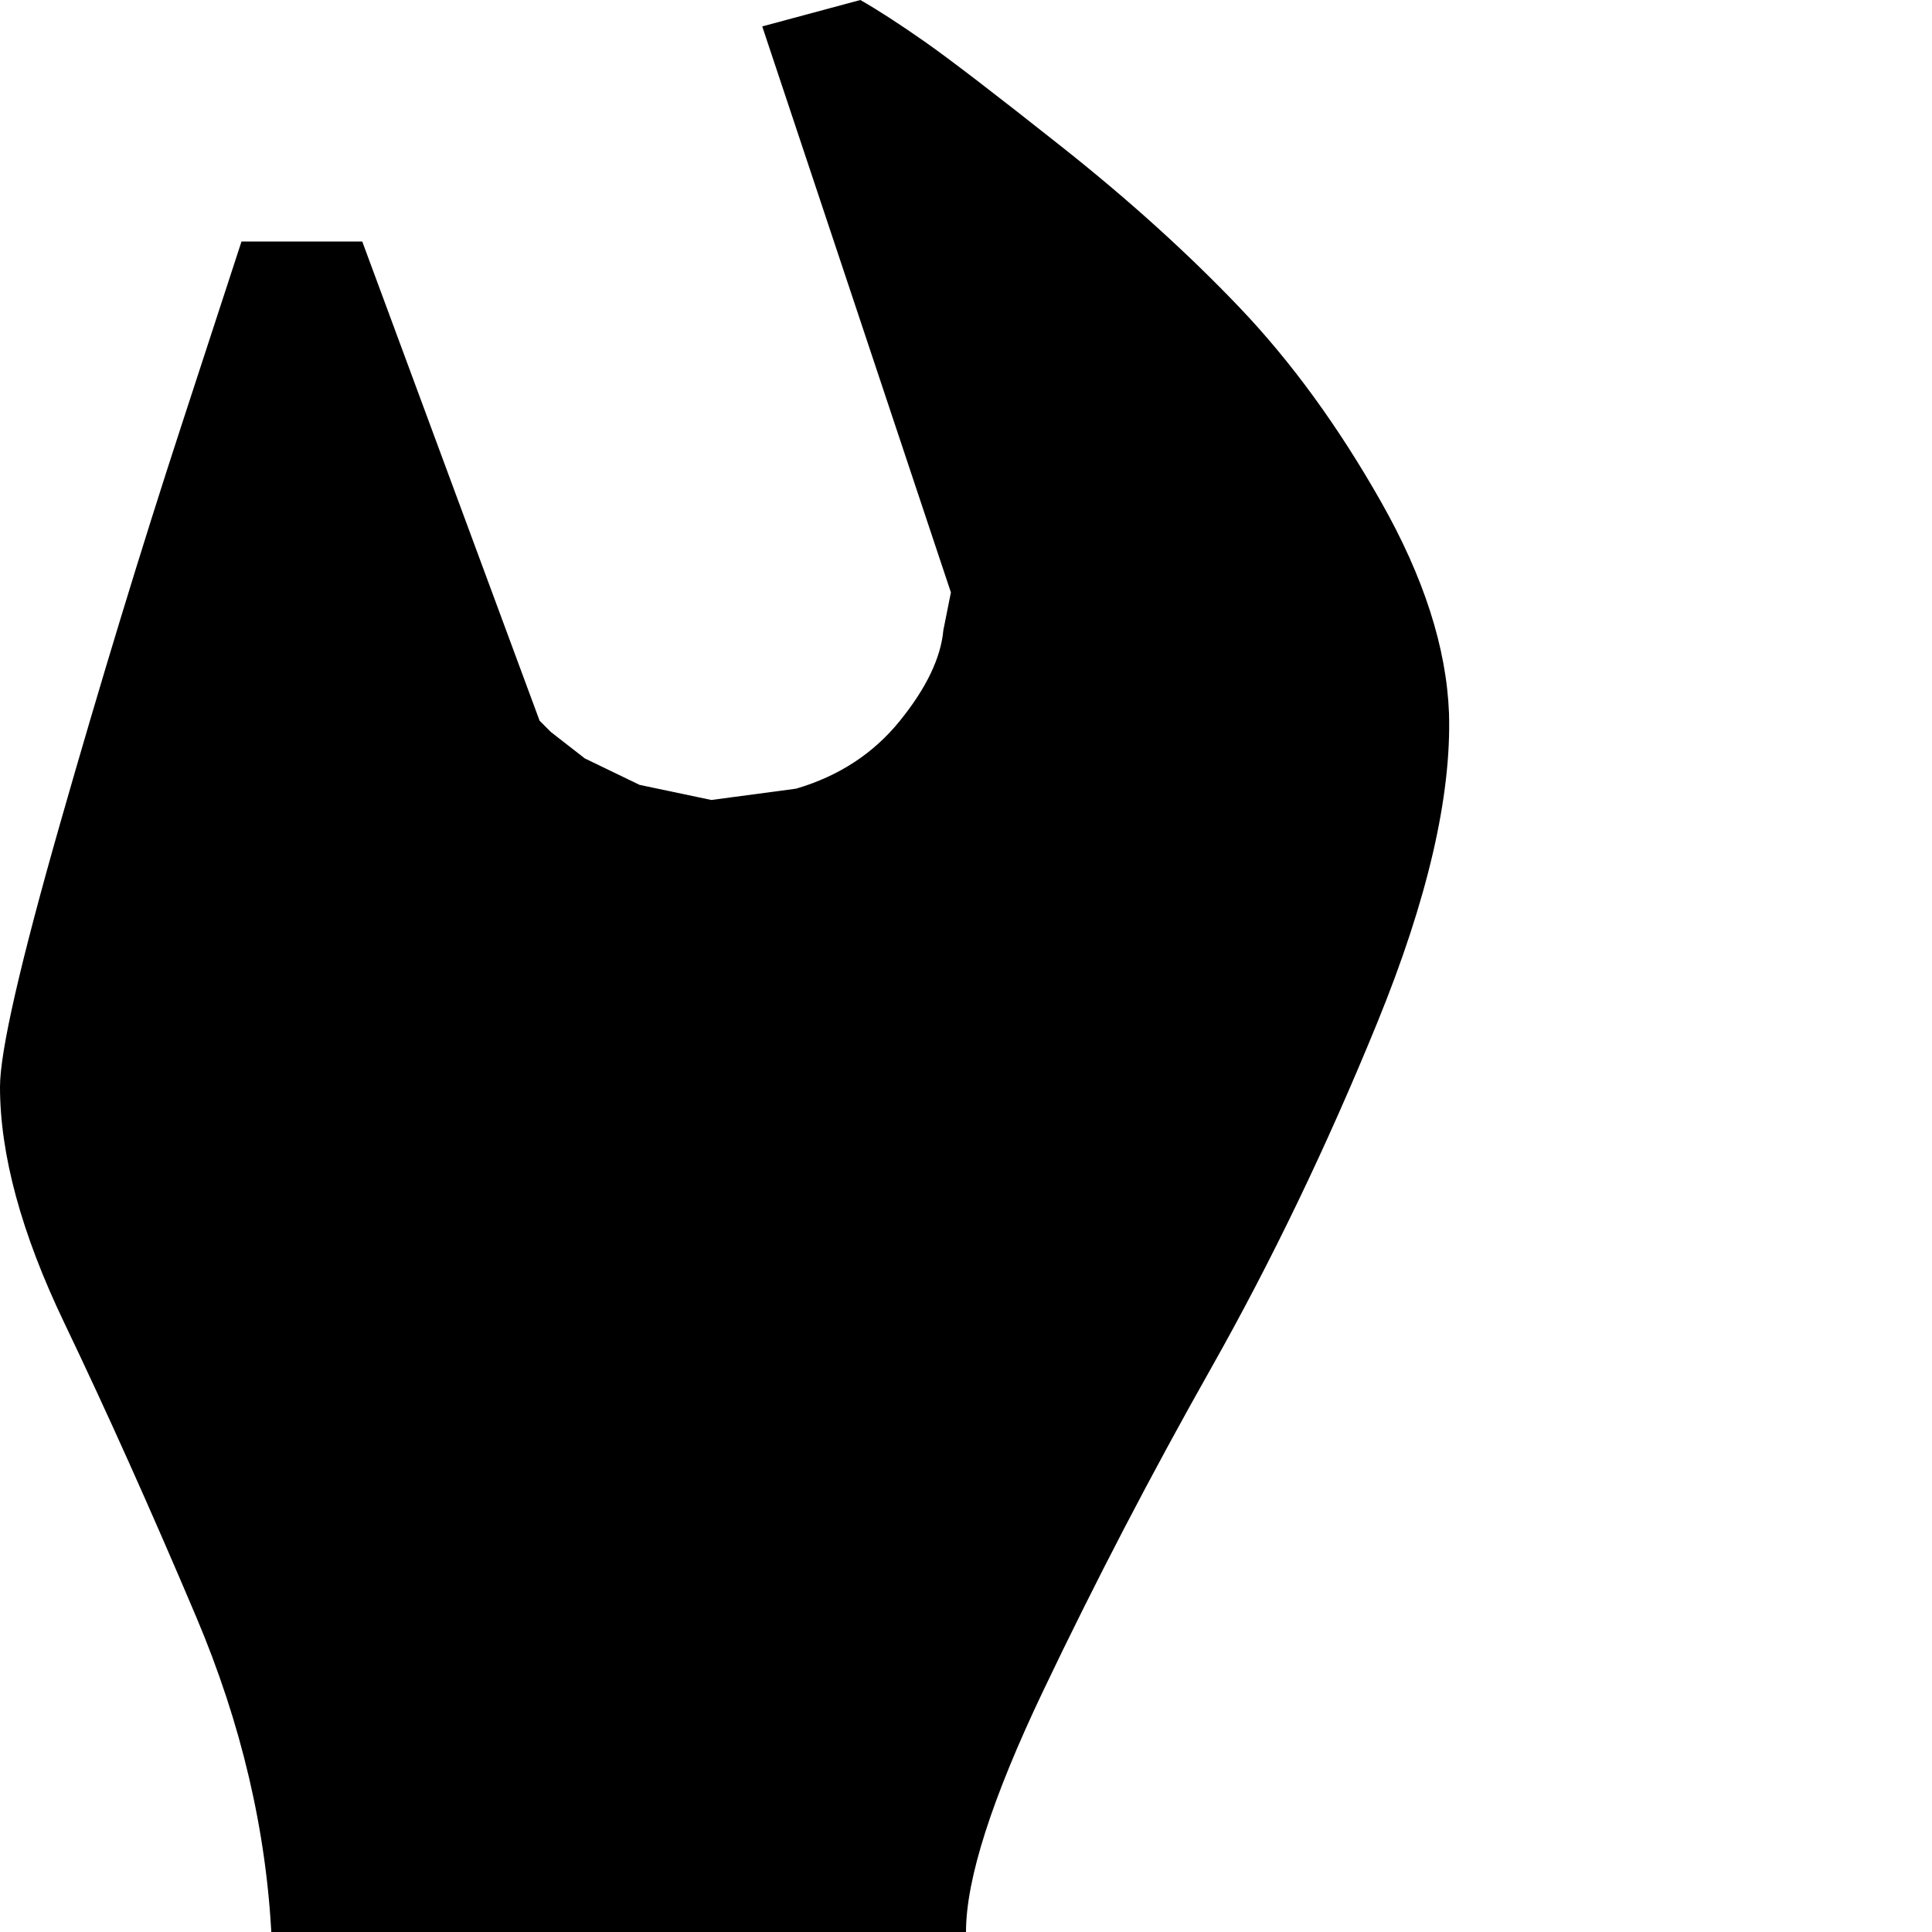 <svg xmlns="http://www.w3.org/2000/svg" version="1.1" viewBox="0 0 512 512" fill="currentColor"><path fill="currentColor" d="M256 512v384q0 62-46.5 95T99 1024q-39-1-69-40.5T0 896q0-25 19-100t37-156.5T72 514q-2-43-20-85.5t-35-78T0 288q0-14 16-70t32-105l16-49h32l47 127l3 3l9 7l14.5 7l19 4l22.5-3q17-5 27.5-18t11.5-24l2-10L202 7l26-7q7 4 17 11t36.5 28t47 42.5T366 133t18 56q1 33-19 82t-44 91.5t-44.5 85.5t-20.5 64M128 832q-27 0-45.5 19T64 896.5t18.5 45T128 960t45.5-18.5t18.5-45t-18.5-45.5t-45.5-19"/></svg>